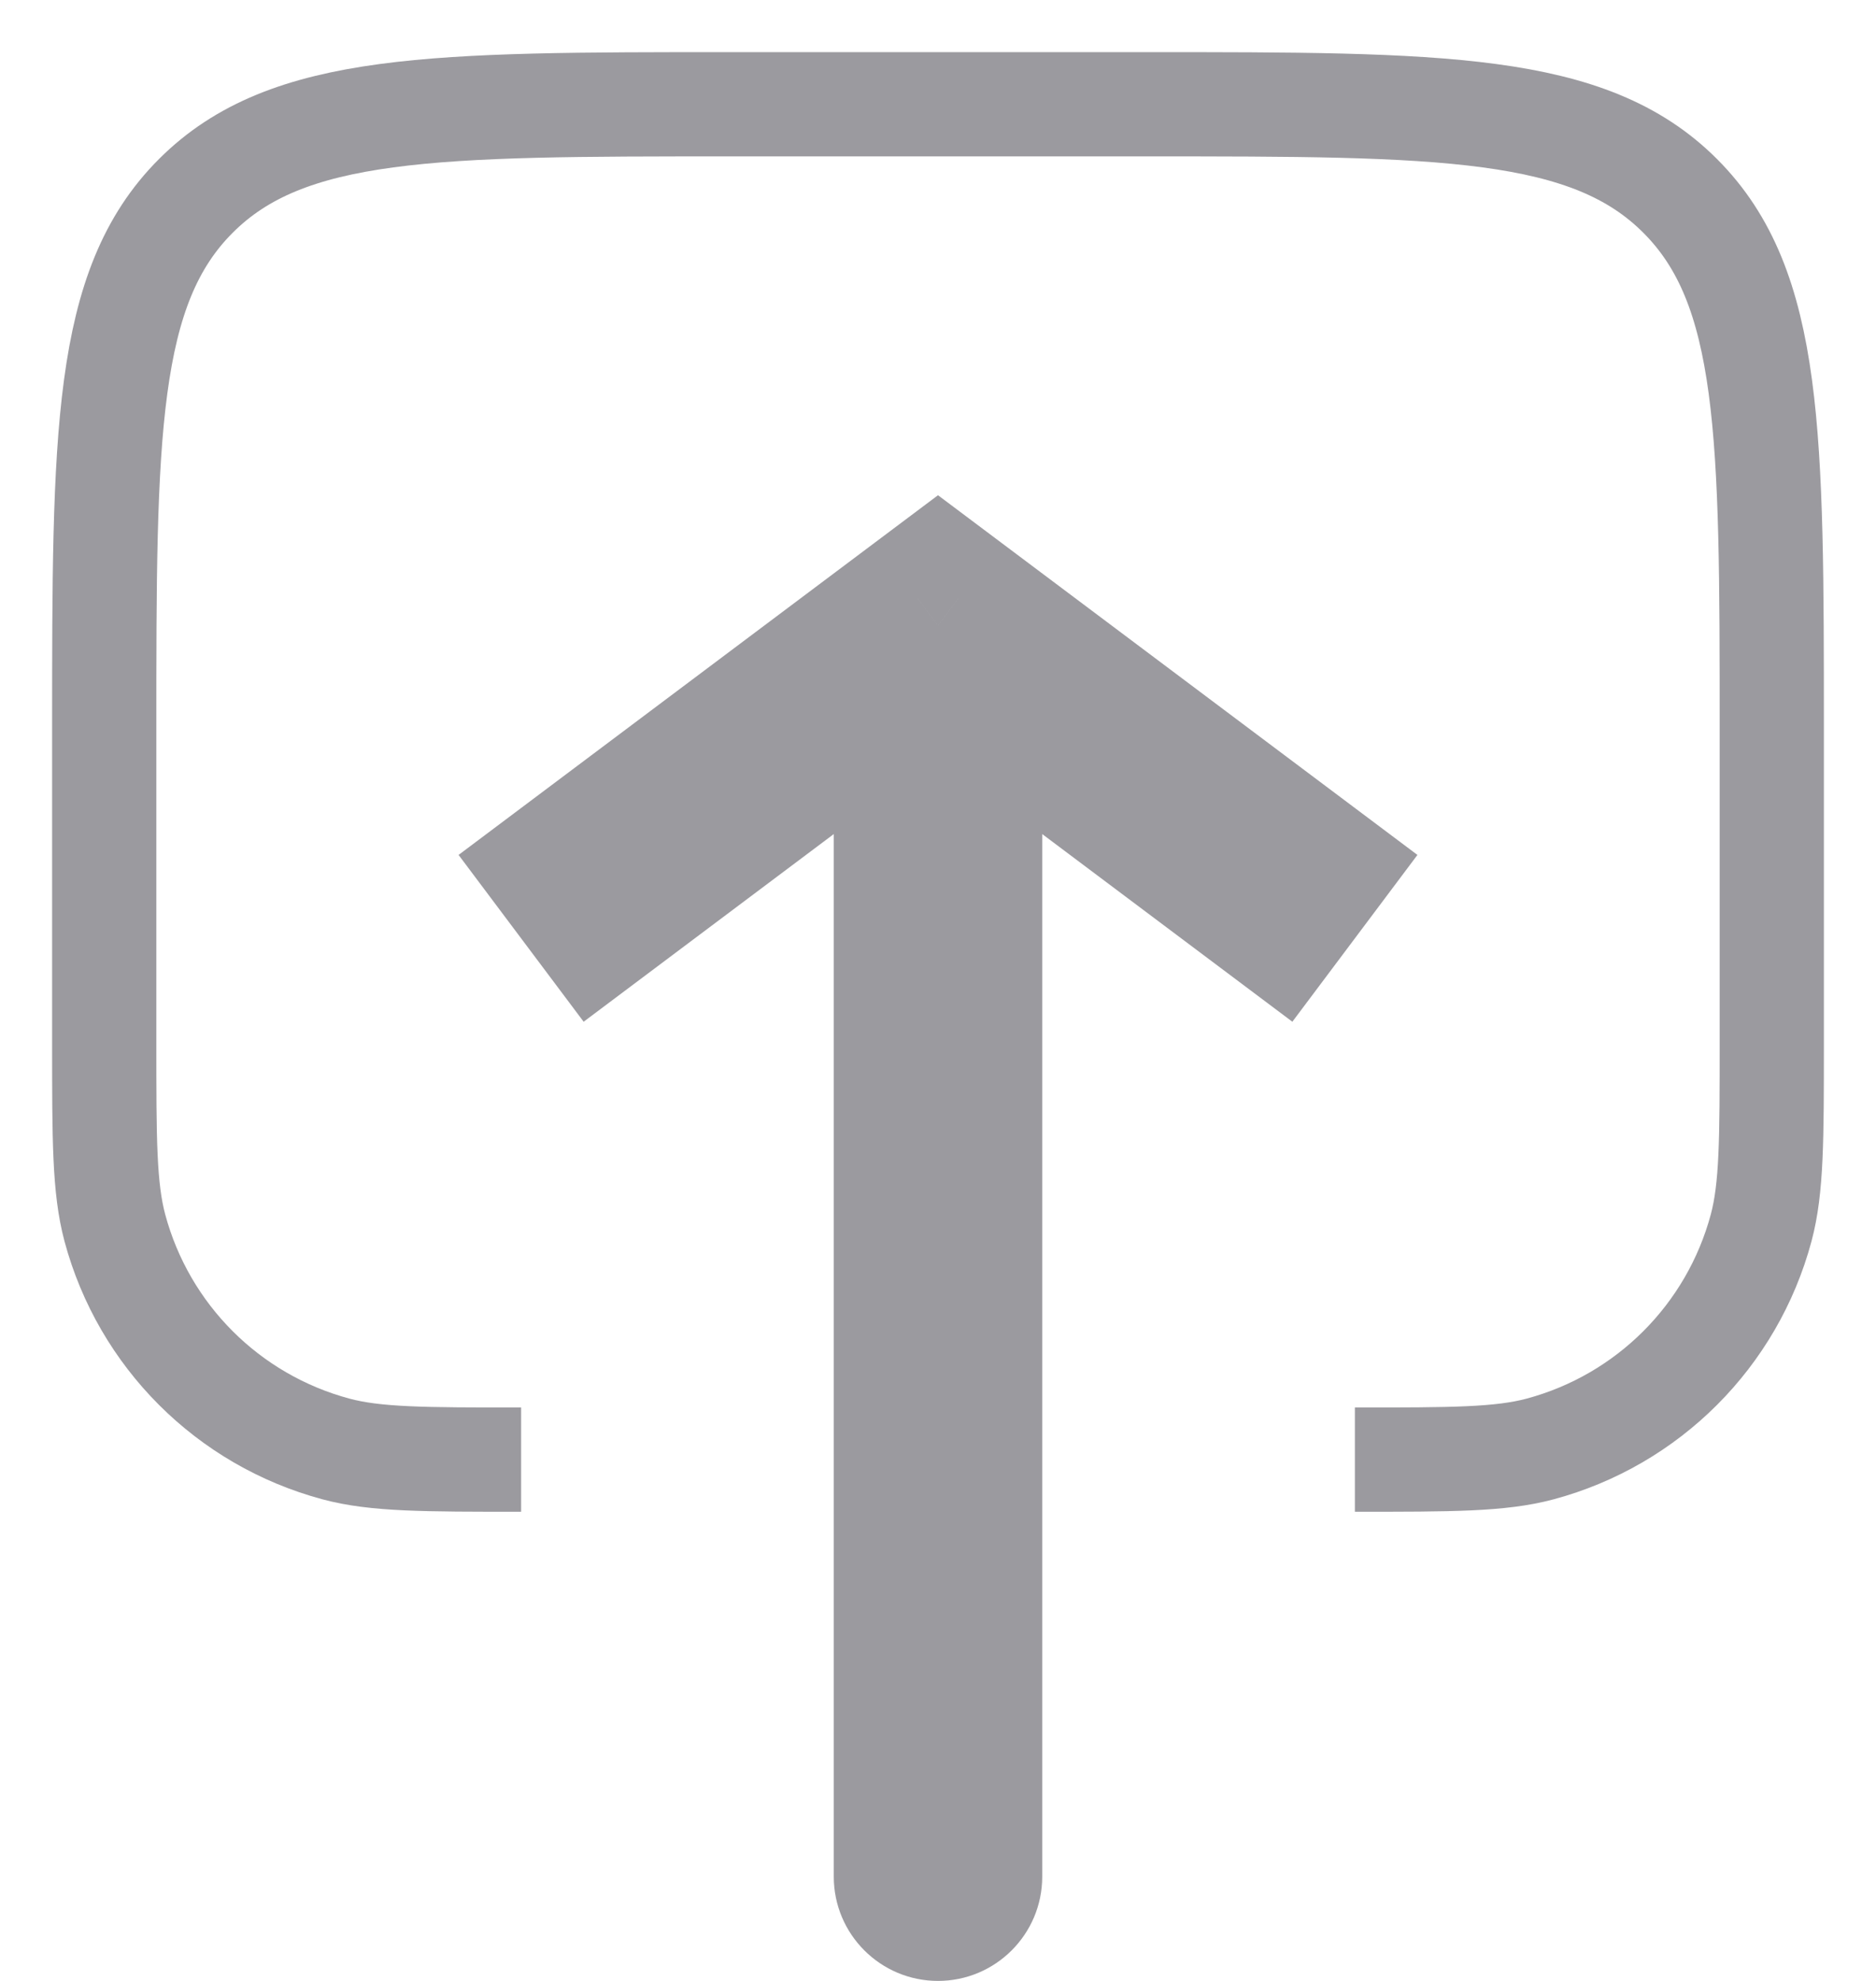 <svg width="18" height="19" viewBox="0 0 18 19" fill="none" xmlns="http://www.w3.org/2000/svg">
<path d="M9 6L9.6 5.2L9 4.75L8.4 5.2L9 6ZM8 18C8 18.552 8.448 19 9 19C9.552 19 10 18.552 10 18L8 18ZM13.6 8.2L9.6 5.2L8.4 6.8L12.4 9.8L13.6 8.2ZM8.4 5.2L4.4 8.2L5.6 9.8L9.6 6.8L8.4 5.2ZM8 6L8 18L10 18L10 6L8 6Z" fill="#9B9A9F"/>
<path d="M5 14V14C4.07 14 3.605 14 3.224 13.898C2.188 13.62 1.38 12.812 1.102 11.777C1 11.395 1 10.93 1 10V7C1 4.172 1 2.757 1.879 1.879C2.757 1 4.172 1 7 1H11C13.828 1 15.243 1 16.121 1.879C17 2.757 17 4.172 17 7V10C17 10.93 17 11.395 16.898 11.777C16.62 12.812 15.812 13.62 14.777 13.898C14.395 14 13.93 14 13 14V14" stroke="#9B9A9F" strokeWidth="2" strokeLinecap="round"/>
</svg>
